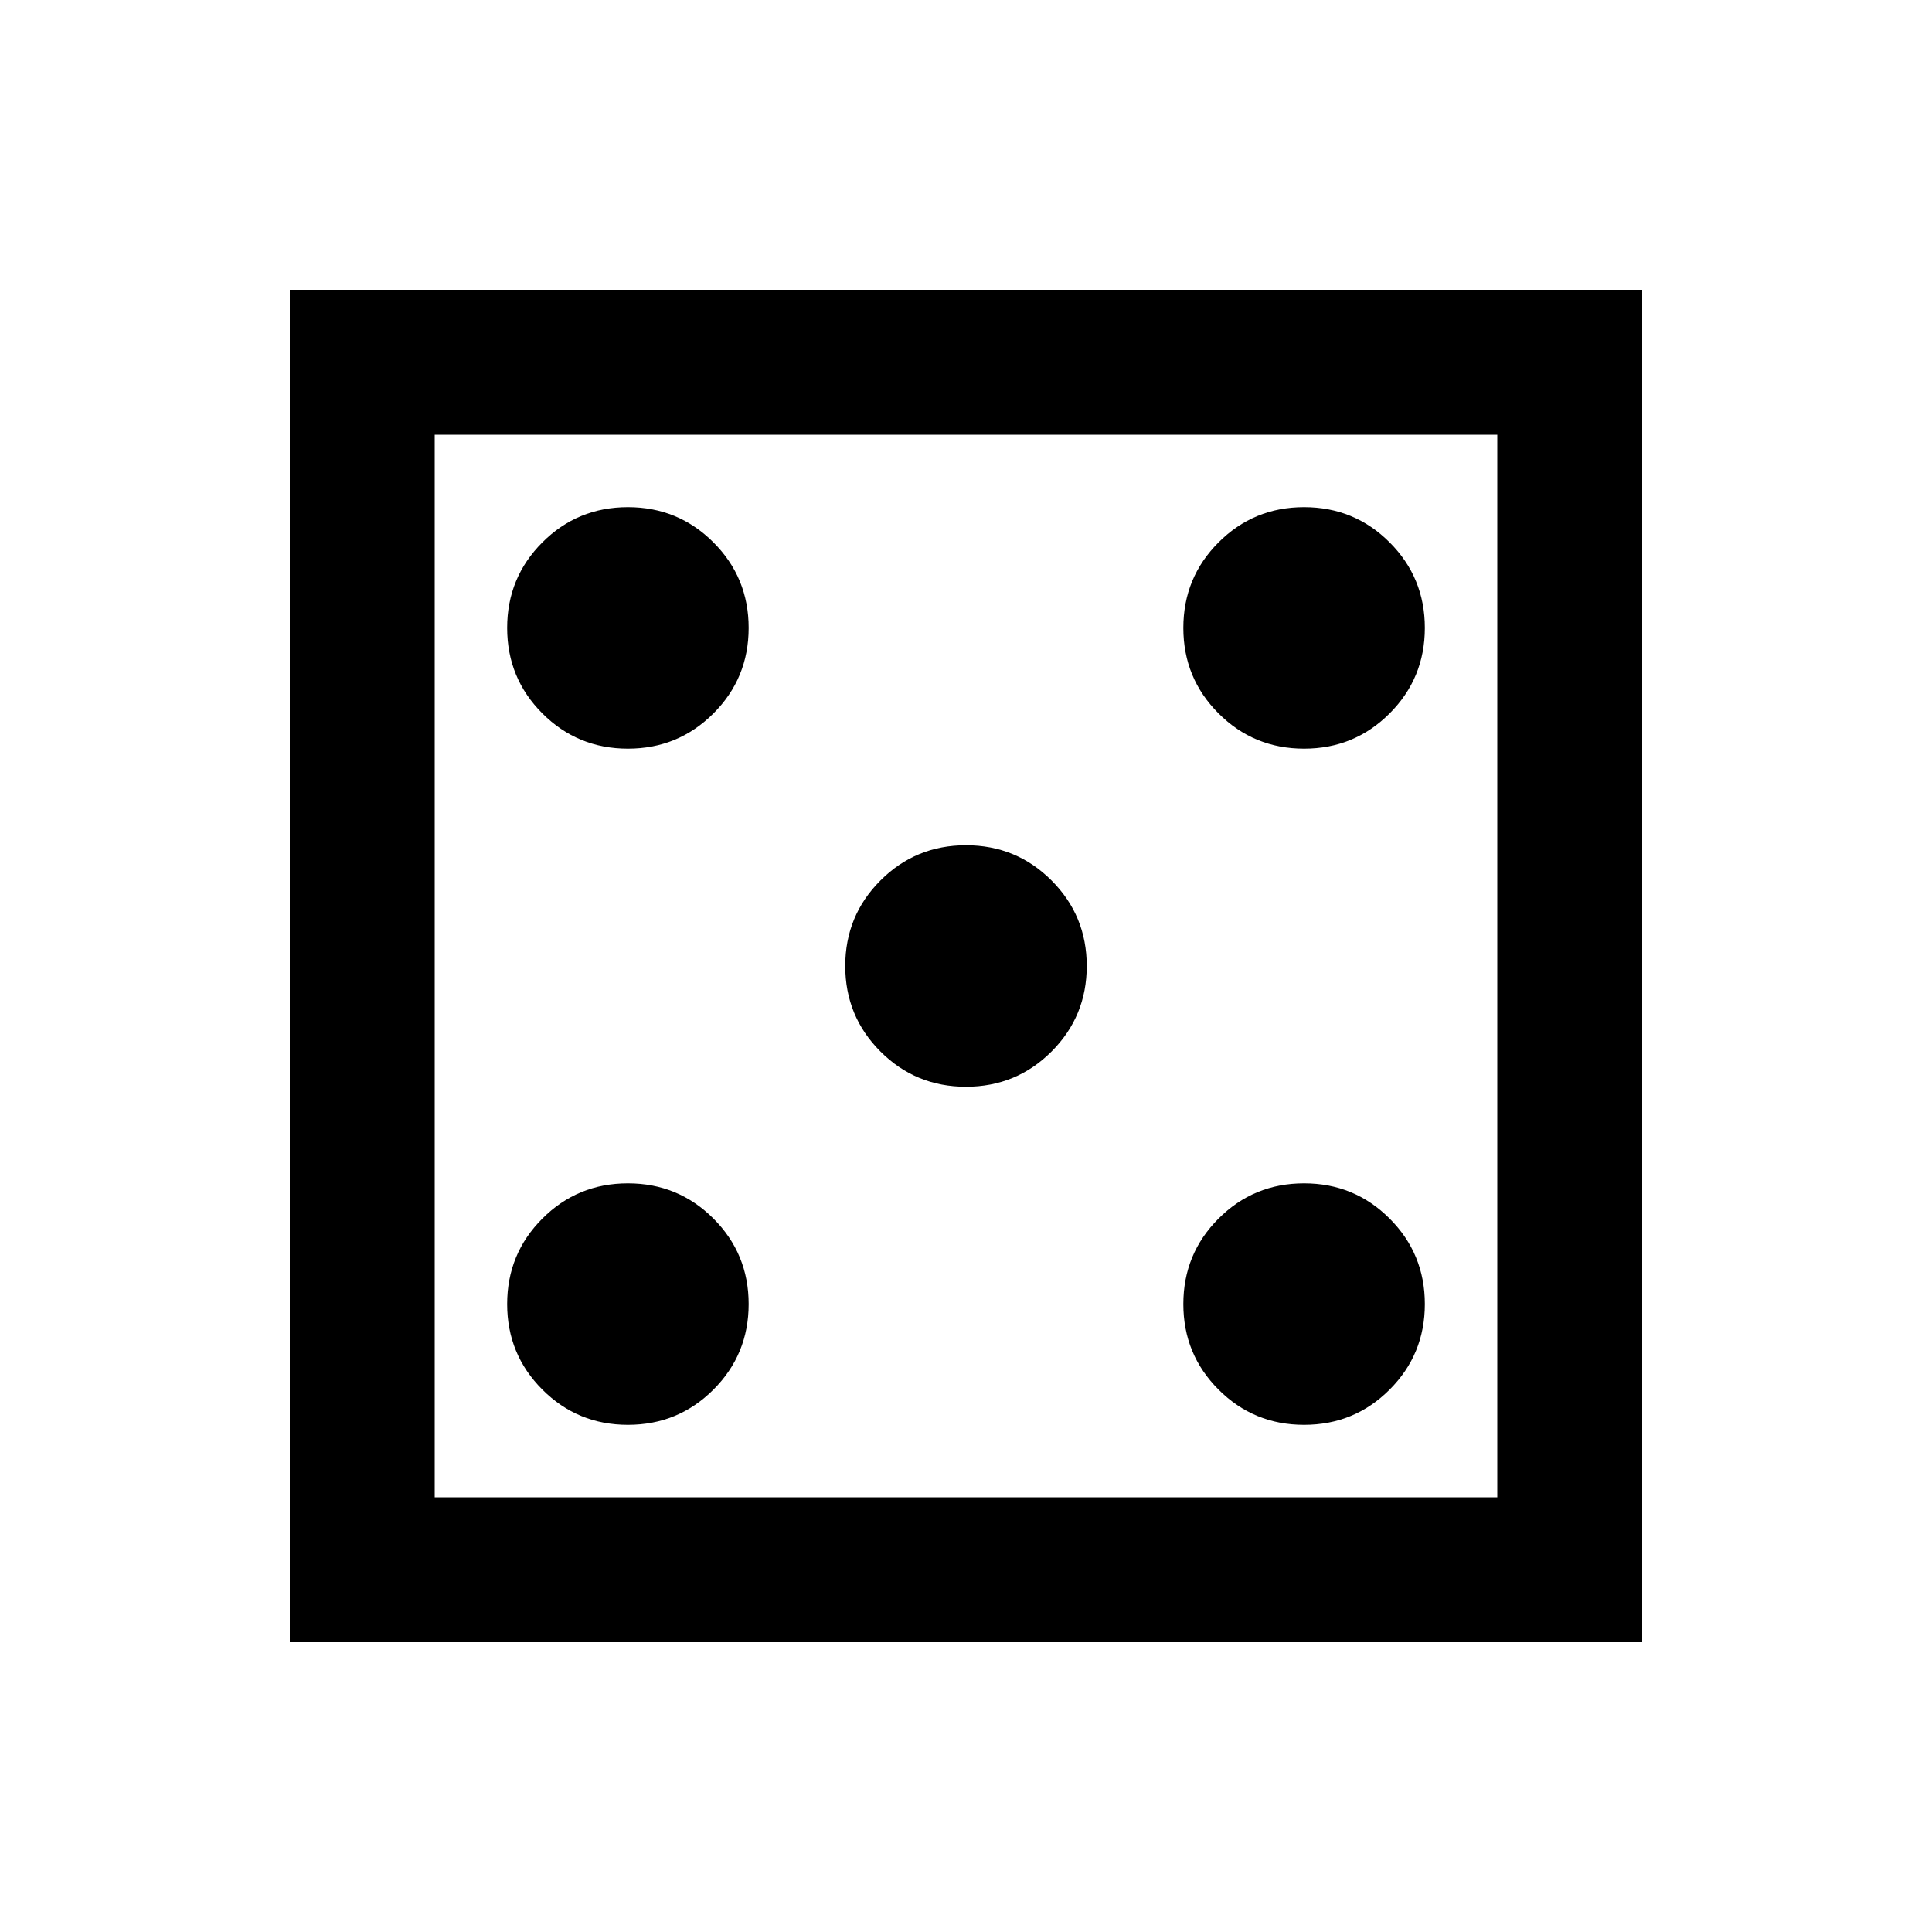 <svg xmlns="http://www.w3.org/2000/svg" height="20" viewBox="0 -960 960 960" width="20"><path d="M312-252q25 0 42.5-17.5T372-312q0-25-17.5-42.5T312-372q-25 0-42.5 17.5T252-312q0 25 17.5 42.5T312-252Zm0-336q25 0 42.5-17.5T372-648q0-25-17.5-42.5T312-708q-25 0-42.5 17.5T252-648q0 25 17.5 42.5T312-588Zm168 168q25 0 42.5-17.5T540-480q0-25-17.5-42.5T480-540q-25 0-42.5 17.5T420-480q0 25 17.5 42.5T480-420Zm168 168q25 0 42.5-17.5T708-312q0-25-17.5-42.5T648-372q-25 0-42.5 17.5T588-312q0 25 17.5 42.5T648-252Zm0-336q25 0 42.5-17.5T708-648q0-25-17.5-42.5T648-708q-25 0-42.5 17.5T588-648q0 25 17.5 42.5T648-588ZM144-144v-672h672v672H144Zm72-72h528v-528H216v528Zm0 0v-528 528Z"/></svg>